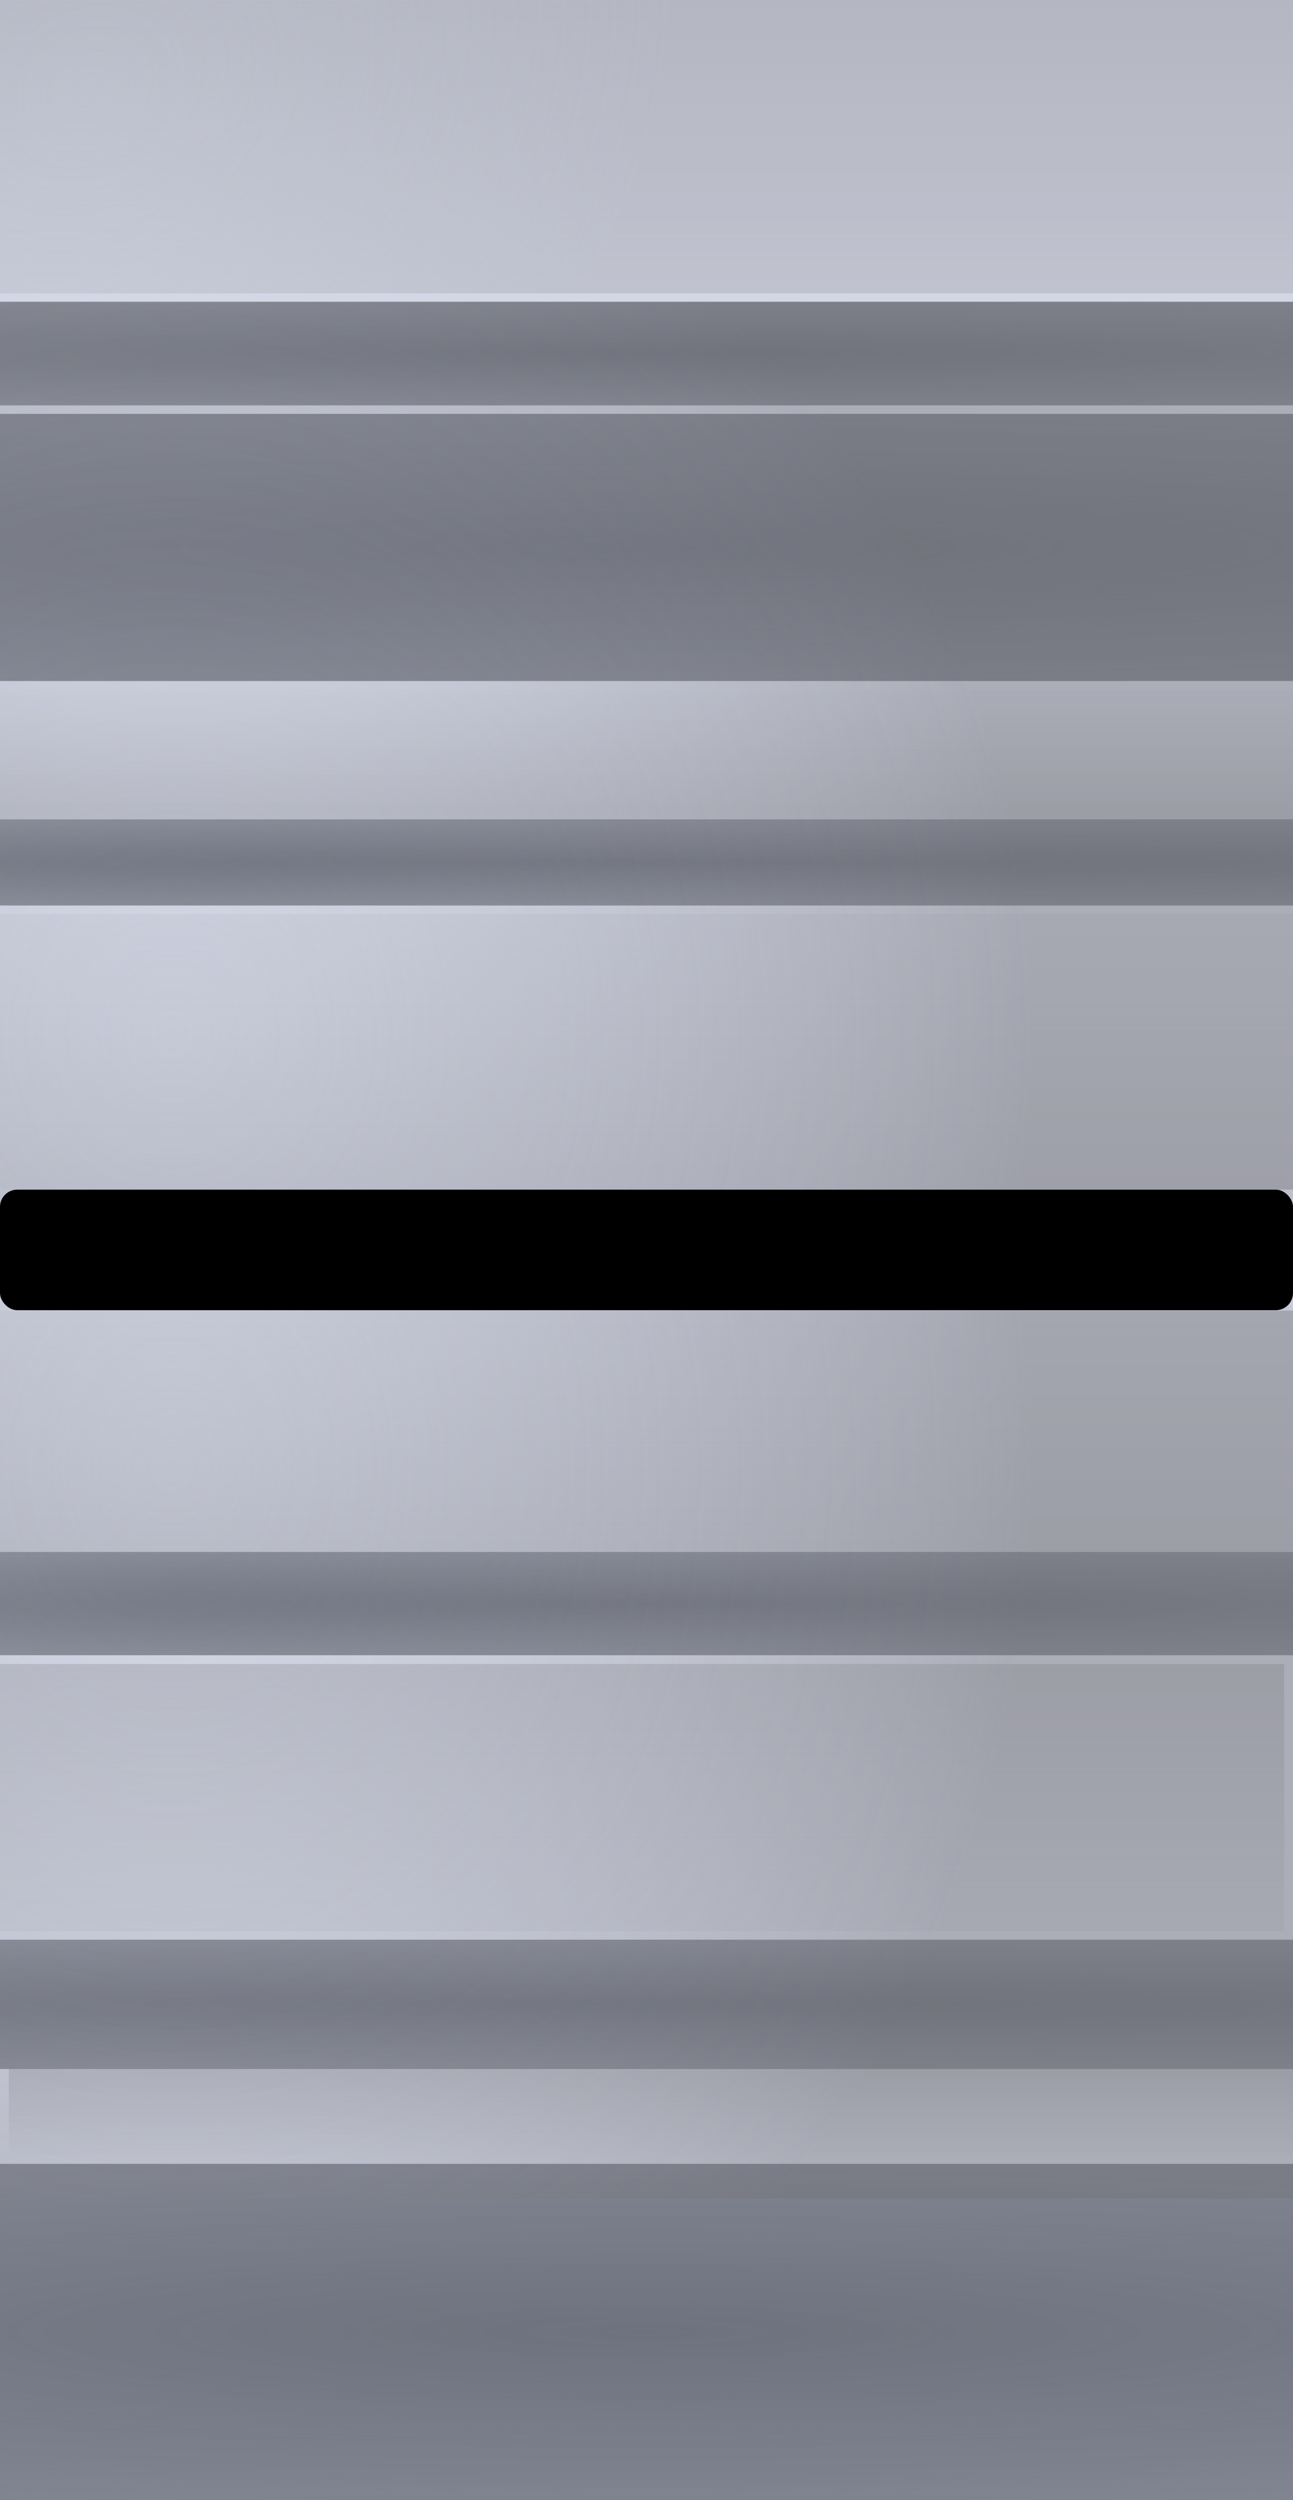 <?xml version="1.0" encoding="UTF-8" standalone="no"?>
<svg
   xmlns:dc="http://purl.org/dc/elements/1.1/"
   xmlns:cc="http://creativecommons.org/ns#"
   xmlns:rdf="http://www.w3.org/1999/02/22-rdf-syntax-ns#"
   xmlns:svg="http://www.w3.org/2000/svg"
   xmlns="http://www.w3.org/2000/svg"
   xmlns:xlink="http://www.w3.org/1999/xlink"
   xmlns:sodipodi="http://sodipodi.sourceforge.net/DTD/sodipodi-0.dtd"
   xmlns:inkscape="http://www.inkscape.org/namespaces/inkscape"
   width="15"
   height="29"
   viewBox="0 0 3.969 7.673"
   version="1.1"
   id="svg10564"
   inkscape:version="1.0.2 (e86c870879, 2021-01-15)"
   sodipodi:docname="fader_knob.svg">
  <defs
     id="defs10558">
    <linearGradient
       inkscape:collect="always"
       id="linearGradient11556">
      <stop
         style="stop-color:#a7a7b2;stop-opacity:0.007"
         offset="0"
         id="stop11552" />
      <stop
         style="stop-color:#737379;stop-opacity:0.424"
         offset="1"
         id="stop11554" />
    </linearGradient>
    <linearGradient
       inkscape:collect="always"
       id="linearGradient11544">
      <stop
         style="stop-color:#a5a8b0;stop-opacity:0.031"
         offset="0"
         id="stop11540" />
      <stop
         style="stop-color:#a7a7b2;stop-opacity:0.305"
         offset="1"
         id="stop11542" />
    </linearGradient>
    <linearGradient
       inkscape:collect="always"
       id="linearGradient11327">
      <stop
         style="stop-color:#6e727e;stop-opacity:1;"
         offset="0"
         id="stop11323" />
      <stop
         style="stop-color:#6e727e;stop-opacity:0.36"
         offset="1"
         id="stop11325" />
    </linearGradient>
    <linearGradient
       inkscape:collect="always"
       id="linearGradient11319">
      <stop
         style="stop-color:#babdc9;stop-opacity:1;"
         offset="0"
         id="stop11315" />
      <stop
         style="stop-color:#babdc9;stop-opacity:0.338"
         offset="1"
         id="stop11317" />
    </linearGradient>
    <linearGradient
       inkscape:collect="always"
       id="linearGradient11311">
      <stop
         style="stop-color:#6e727e;stop-opacity:1;"
         offset="0"
         id="stop11307" />
      <stop
         style="stop-color:#6e727e;stop-opacity:0.219"
         offset="1"
         id="stop11309" />
    </linearGradient>
    <linearGradient
       inkscape:collect="always"
       id="linearGradient11299">
      <stop
         style="stop-color:#babdc9;stop-opacity:1;"
         offset="0"
         id="stop11295" />
      <stop
         style="stop-color:#babdc9;stop-opacity:0.281"
         offset="1"
         id="stop11297" />
    </linearGradient>
    <linearGradient
       inkscape:collect="always"
       id="linearGradient11291">
      <stop
         style="stop-color:#babdc9;stop-opacity:1;"
         offset="0"
         id="stop11287" />
      <stop
         style="stop-color:#babdc9;stop-opacity:0;"
         offset="1"
         id="stop11289" />
    </linearGradient>
    <linearGradient
       inkscape:collect="always"
       id="linearGradient11283">
      <stop
         style="stop-color:#6e727e;stop-opacity:1"
         offset="0"
         id="stop11279" />
      <stop
         style="stop-color:#6e727e;stop-opacity:0.519"
         offset="1"
         id="stop11281" />
    </linearGradient>
    <linearGradient
       inkscape:collect="always"
       xlink:href="#linearGradient11291"
       id="linearGradient11293"
       x1="2.011"
       y1="2.487"
       x2="2.011"
       y2="2.09"
       gradientUnits="userSpaceOnUse" />
    <linearGradient
       inkscape:collect="always"
       xlink:href="#linearGradient11299"
       id="linearGradient11301"
       x1="1.984"
       y1="3.836"
       x2="1.984"
       y2="2.805"
       gradientUnits="userSpaceOnUse" />
    <radialGradient
       inkscape:collect="always"
       xlink:href="#linearGradient11283"
       id="radialGradient11305"
       cx="1.984"
       cy="1.68"
       fx="1.984"
       fy="1.68"
       r="1.984"
       gradientTransform="matrix(6.774,-1.3587179e-5,3.402247e-7,0.58,-11.457,0.706)"
       gradientUnits="userSpaceOnUse" />
    <radialGradient
       inkscape:collect="always"
       xlink:href="#linearGradient11311"
       id="radialGradient11313"
       cx="1.984"
       cy="1.085"
       fx="1.984"
       fy="1.085"
       r="1.984"
       gradientTransform="matrix(6.945,-4.8638765e-6,4.0954766e-8,0.28,-11.796,0.781)"
       gradientUnits="userSpaceOnUse" />
    <linearGradient
       inkscape:collect="always"
       xlink:href="#linearGradient11319"
       id="linearGradient11321"
       x1="1.984"
       y1="0"
       x2="1.984"
       y2="0.9"
       gradientUnits="userSpaceOnUse" />
    <radialGradient
       inkscape:collect="always"
       xlink:href="#linearGradient11327"
       id="radialGradient11329"
       cx="1.984"
       cy="2.646"
       fx="1.984"
       fy="2.646"
       r="1.984"
       gradientTransform="matrix(9.257,-1.1595853e-6,1.3479165e-7,0.187,-16.384,2.152)"
       gradientUnits="userSpaceOnUse" />
    <radialGradient
       inkscape:collect="always"
       xlink:href="#linearGradient11311"
       id="radialGradient11313-6"
       cx="1.984"
       cy="1.085"
       fx="1.984"
       fy="1.085"
       r="1.984"
       gradientTransform="matrix(6.945,-4.8638765e-6,4.0954766e-8,0.28,-15.765,-5.225)"
       gradientUnits="userSpaceOnUse" />
    <linearGradient
       inkscape:collect="always"
       xlink:href="#linearGradient11299"
       id="linearGradient11421"
       gradientUnits="userSpaceOnUse"
       x1="1.984"
       y1="3.836"
       x2="1.984"
       y2="2.805"
       gradientTransform="matrix(0.993,0,0,0.795,-3.942,-8.156)" />
    <linearGradient
       inkscape:collect="always"
       xlink:href="#linearGradient11319"
       id="linearGradient11425"
       gradientUnits="userSpaceOnUse"
       x1="1.984"
       y1="0"
       x2="1.984"
       y2="0.9"
       gradientTransform="matrix(1,0,0,1.029,-3.969,-4.763)" />
    <radialGradient
       inkscape:collect="always"
       xlink:href="#linearGradient11283"
       id="radialGradient11305-4-7"
       cx="1.984"
       cy="1.68"
       fx="1.984"
       fy="1.68"
       r="1.984"
       gradientTransform="matrix(6.774,-1.7093545e-5,3.402247e-7,0.73,-15.426,-8.383)"
       gradientUnits="userSpaceOnUse" />
    <linearGradient
       inkscape:collect="always"
       xlink:href="#linearGradient11291"
       id="linearGradient11490"
       gradientUnits="userSpaceOnUse"
       gradientTransform="matrix(0.993,0,0,0.667,-3.969,-8.026)"
       x1="2.011"
       y1="2.487"
       x2="2.011"
       y2="2.09" />
    <radialGradient
       inkscape:collect="always"
       xlink:href="#linearGradient11327"
       id="radialGradient11329-7-1"
       cx="1.984"
       cy="2.646"
       fx="1.984"
       fy="2.646"
       r="1.984"
       gradientTransform="matrix(9.257,-1.7393806e-6,1.3479166e-7,0.28,-20.353,-6.892)"
       gradientUnits="userSpaceOnUse" />
    <radialGradient
       inkscape:collect="always"
       xlink:href="#linearGradient11544"
       id="radialGradient11546"
       cx="0.265"
       cy="-0.387"
       fx="0.265"
       fy="-0.387"
       r="1.984"
       gradientTransform="matrix(0.4,0.667,-0.808,0.485,-0.154,0.276)"
       gradientUnits="userSpaceOnUse" />
    <radialGradient
       inkscape:collect="always"
       xlink:href="#linearGradient11556"
       id="radialGradient11558"
       cx="0.529"
       cy="3.579"
       fx="0.529"
       fy="3.579"
       r="1.984"
       gradientTransform="matrix(1.333,-9.7677453e-8,1.9379897e-8,1.467,-0.176,-2.075)"
       gradientUnits="userSpaceOnUse" />
    <radialGradient
       inkscape:collect="always"
       xlink:href="#linearGradient11556"
       id="radialGradient11558-0"
       cx="0.529"
       cy="3.579"
       fx="0.529"
       fy="3.579"
       r="1.984"
       gradientTransform="matrix(1.333,-8.1321575e-7,1.6048226e-7,1.6,-0.176,-10.225)"
       gradientUnits="userSpaceOnUse" />
  </defs>
  <sodipodi:namedview
     id="base"
     pagecolor="#ffffff"
     bordercolor="#666666"
     borderopacity="1.0"
     inkscape:pageopacity="0.0"
     inkscape:pageshadow="2"
     inkscape:zoom="16"
     inkscape:cx="-5.1605533"
     inkscape:cy="24.821343"
     inkscape:document-units="mm"
     inkscape:current-layer="layer1"
     inkscape:document-rotation="0"
     showgrid="true"
     units="px"
     inkscape:window-width="1392"
     inkscape:window-height="1041"
     inkscape:window-x="0"
     inkscape:window-y="18"
     inkscape:window-maximized="0">
    <inkscape:grid
       type="xygrid"
       id="grid11127"
       spacingx="0.026"
       spacingy="0.026"
       empspacing="10" />
  </sodipodi:namedview>
  <g
     inkscape:label="Layer 1"
     inkscape:groupmode="layer"
     id="layer1">
    <rect
       style="fill:#d3d7e5;fill-opacity:1;stroke-width:0;stroke-linecap:square;stroke-linejoin:round"
       id="rect11129"
       width="3.969"
       height="7.673"
       x="0"
       y="0"
       ry="0" />
    <rect
       style="fill:url(#radialGradient11329);fill-opacity:1;stroke-width:0;stroke-linecap:square;stroke-linejoin:round"
       id="rect11133"
       width="3.969"
       height="0.265"
       x="6.1581424e-08"
       y="2.514"
       ry="1.6459533e-07" />
    <rect
       style="fill:url(#radialGradient11305);fill-opacity:1;stroke-width:0;stroke-linecap:square;stroke-linejoin:round"
       id="rect11133-5"
       width="3.969"
       height="0.82"
       x="8.27675e-08"
       y="1.27"
       ry="5.1024557e-07" />
    <rect
       style="fill:url(#radialGradient11313);fill-opacity:1;stroke-width:0;stroke-linecap:square;stroke-linejoin:round"
       id="rect11133-5-2"
       width="3.969"
       height="0.318"
       x="5.5864064e-09"
       y="0.926"
       ry="1.9751445e-07" />
    <rect
       style="fill:url(#linearGradient11301);fill-opacity:1;stroke-width:0;stroke-linecap:square;stroke-linejoin:round"
       id="rect11178"
       width="3.969"
       height="1.032"
       x="0"
       y="2.805" />
    <rect
       style="fill:url(#linearGradient11293);fill-opacity:1;stroke-width:0;stroke-linecap:square;stroke-linejoin:round"
       id="rect11178-2"
       width="3.969"
       height="0.397"
       x="1e-07"
       y="2.117" />
    <rect
       style="fill:url(#linearGradient11321);fill-opacity:1;stroke-width:0;stroke-linecap:square;stroke-linejoin:round"
       id="rect11178-2-2"
       width="3.969"
       height="0.9"
       x="-2.220446e-16"
       y="2.220446e-16" />
    <rect
       style="fill:url(#radialGradient11313-6);fill-opacity:1;stroke-width:0;stroke-linecap:square;stroke-linejoin:round"
       id="rect11133-5-2-0"
       width="3.969"
       height="0.318"
       x="-3.969"
       y="-5.08"
       ry="1.9751445e-07"
       transform="scale(-1)" />
    <rect
       style="fill:url(#linearGradient11421);fill-opacity:1;stroke-width:0;stroke-linecap:square;stroke-linejoin:round"
       id="rect11178-24"
       width="3.942"
       height="0.82"
       x="-3.942"
       y="-5.927"
       transform="scale(-1)" />
    <rect
       style="fill:url(#linearGradient11425);fill-opacity:1;stroke-width:0;stroke-linecap:square;stroke-linejoin:round"
       id="rect11178-2-2-5"
       width="3.969"
       height="0.926"
       x="-3.969"
       y="-4.763"
       transform="scale(-1)" />
    <rect
       style="fill:#000000;fill-opacity:1;stroke-width:0;stroke-linecap:square;stroke-linejoin:round"
       id="rect11131"
       width="3.969"
       height="0.37"
       x="0"
       y="3.651"
       ry="0.053" />
    <rect
       style="fill:url(#radialGradient11305-4-7);fill-opacity:1;stroke-width:0;stroke-linecap:square;stroke-linejoin:round"
       id="rect11133-5-9-3"
       width="3.969"
       height="1.032"
       x="-3.969"
       y="-7.673"
       ry="6.4192176e-07"
       transform="scale(-1)" />
    <rect
       style="fill:url(#linearGradient11490);fill-opacity:1;stroke-width:0;stroke-linecap:square;stroke-linejoin:round"
       id="rect11178-2-6-5"
       width="3.942"
       height="0.265"
       x="-3.969"
       y="-6.615"
       transform="scale(-1)" />
    <rect
       style="fill:url(#radialGradient11329-7-1);fill-opacity:1;stroke-width:0;stroke-linecap:square;stroke-linejoin:round"
       id="rect11133-58-7"
       width="3.969"
       height="0.397"
       x="-3.969"
       y="-6.35"
       ry="2.4689336e-07"
       transform="scale(-1)" />
  </g>
  <g
     inkscape:groupmode="layer"
     id="layer6"
     inkscape:label="highlights">
    <rect
       style="fill:url(#radialGradient11546);fill-opacity:1;stroke-width:0;stroke-linecap:square;stroke-linejoin:round"
       id="rect11538"
       width="3.969"
       height="0.9"
       x="0"
       y="0" />
    <rect
       style="fill:url(#radialGradient11558);fill-opacity:1;stroke-width:0;stroke-linecap:square;stroke-linejoin:round"
       id="rect11550"
       width="3.969"
       height="2.725"
       x="0"
       y="0.926" />
    <rect
       style="fill:url(#radialGradient11558-0);fill-opacity:1;stroke-width:0;stroke-linecap:square;stroke-linejoin:round"
       id="rect11550-1"
       width="3.969"
       height="2.725"
       x="2e-07"
       y="-6.747"
       transform="scale(1,-1)" />
  </g>
</svg>
